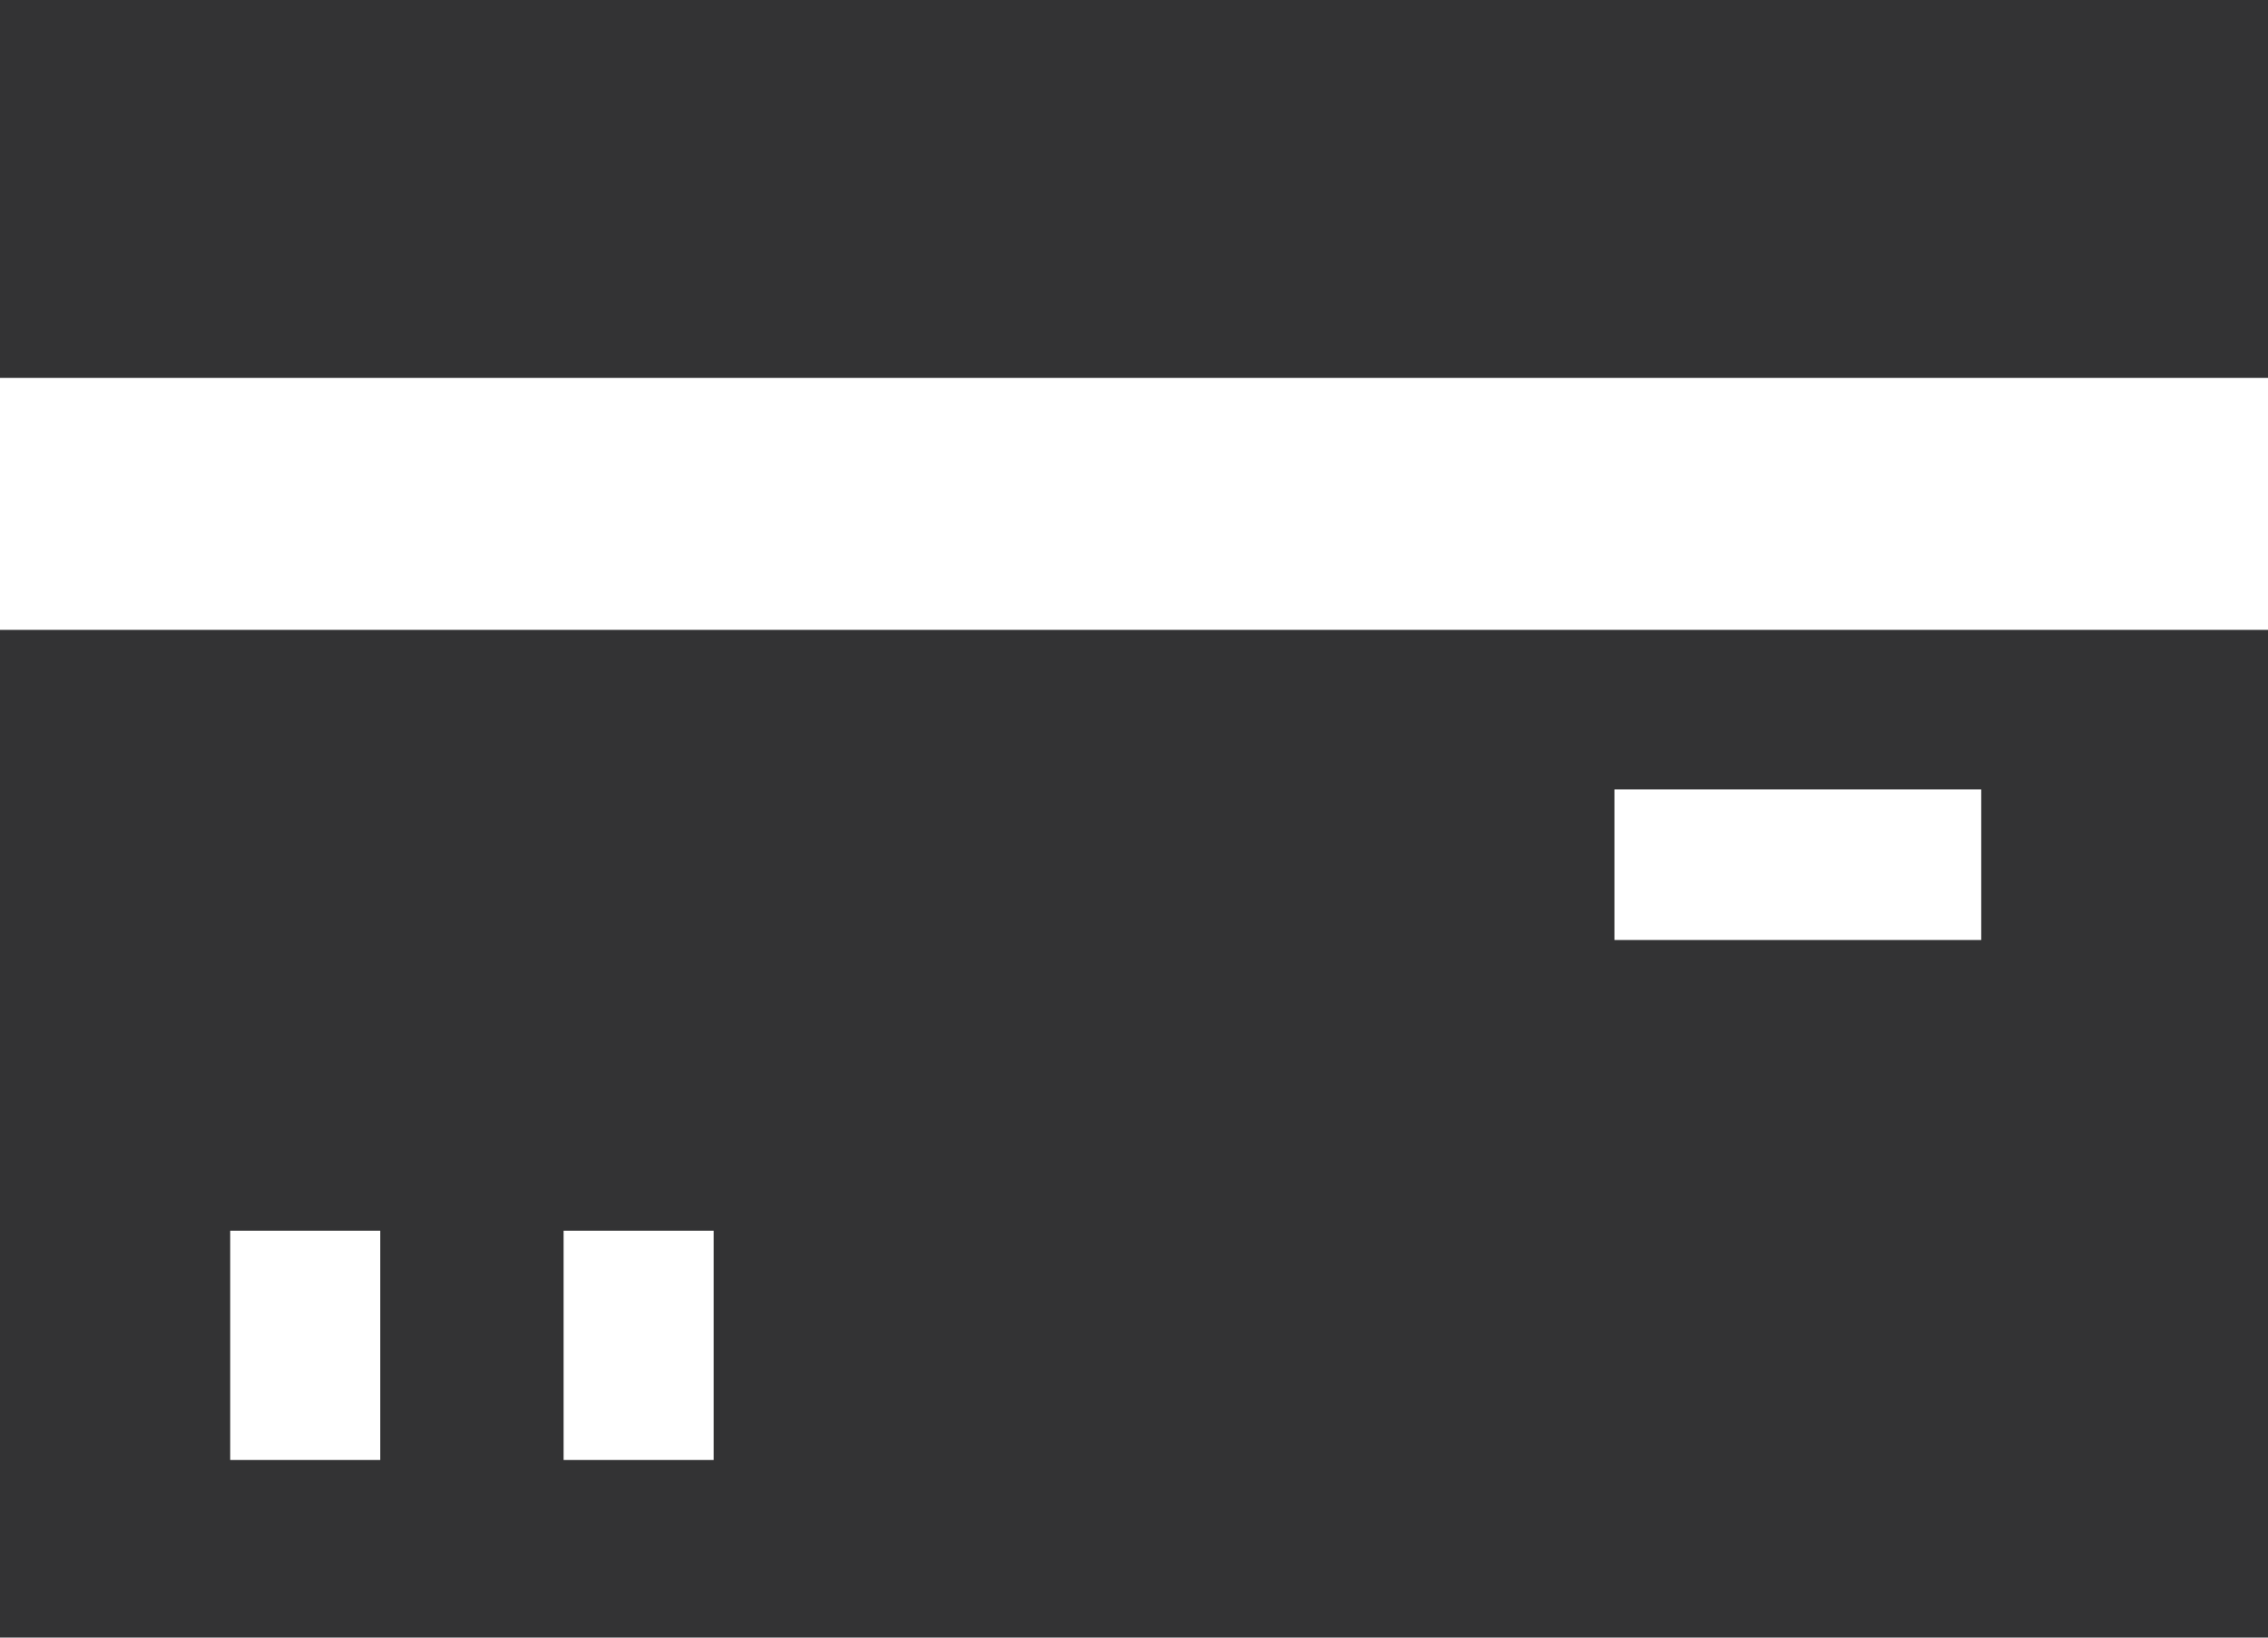 <?xml version="1.0" encoding="UTF-8"?>
<svg width="18px" height="13px" viewBox="0 0 18 13" version="1.1" xmlns="http://www.w3.org/2000/svg" xmlns:xlink="http://www.w3.org/1999/xlink">
    <!-- Generator: Sketch 52.4 (67378) - http://www.bohemiancoding.com/sketch -->
    <title>003-online-store</title>
    <desc>Created with Sketch.</desc>
    <g id="Page-1" stroke="none" stroke-width="1" fill="none" fill-rule="evenodd">
        <g id="Home-Copy-4" transform="translate(-746, -188)" fill="#333334" fill-rule="nonzero">
            <g id="Submenu" transform="translate(731, 0)">
                <g id="003-online-store" transform="translate(15, 188)">
                    <rect id="Rectangle" x="0" y="0" width="18" height="3"></rect>
                    <path d="M0,5 L0,13 L18,13 L18,5 L0,5 Z M3.018,11.59 L1.827,11.59 L1.827,9.77 L3.018,9.77 L3.018,11.59 Z M5.664,11.59 L4.473,11.59 L4.473,9.77 L5.664,9.77 L5.664,11.59 Z M15.724,7.462 L12.813,7.462 L12.813,6.267 L15.724,6.267 L15.724,7.462 Z" id="Shape"></path>
                </g>
            </g>
        </g>
    </g>
</svg>